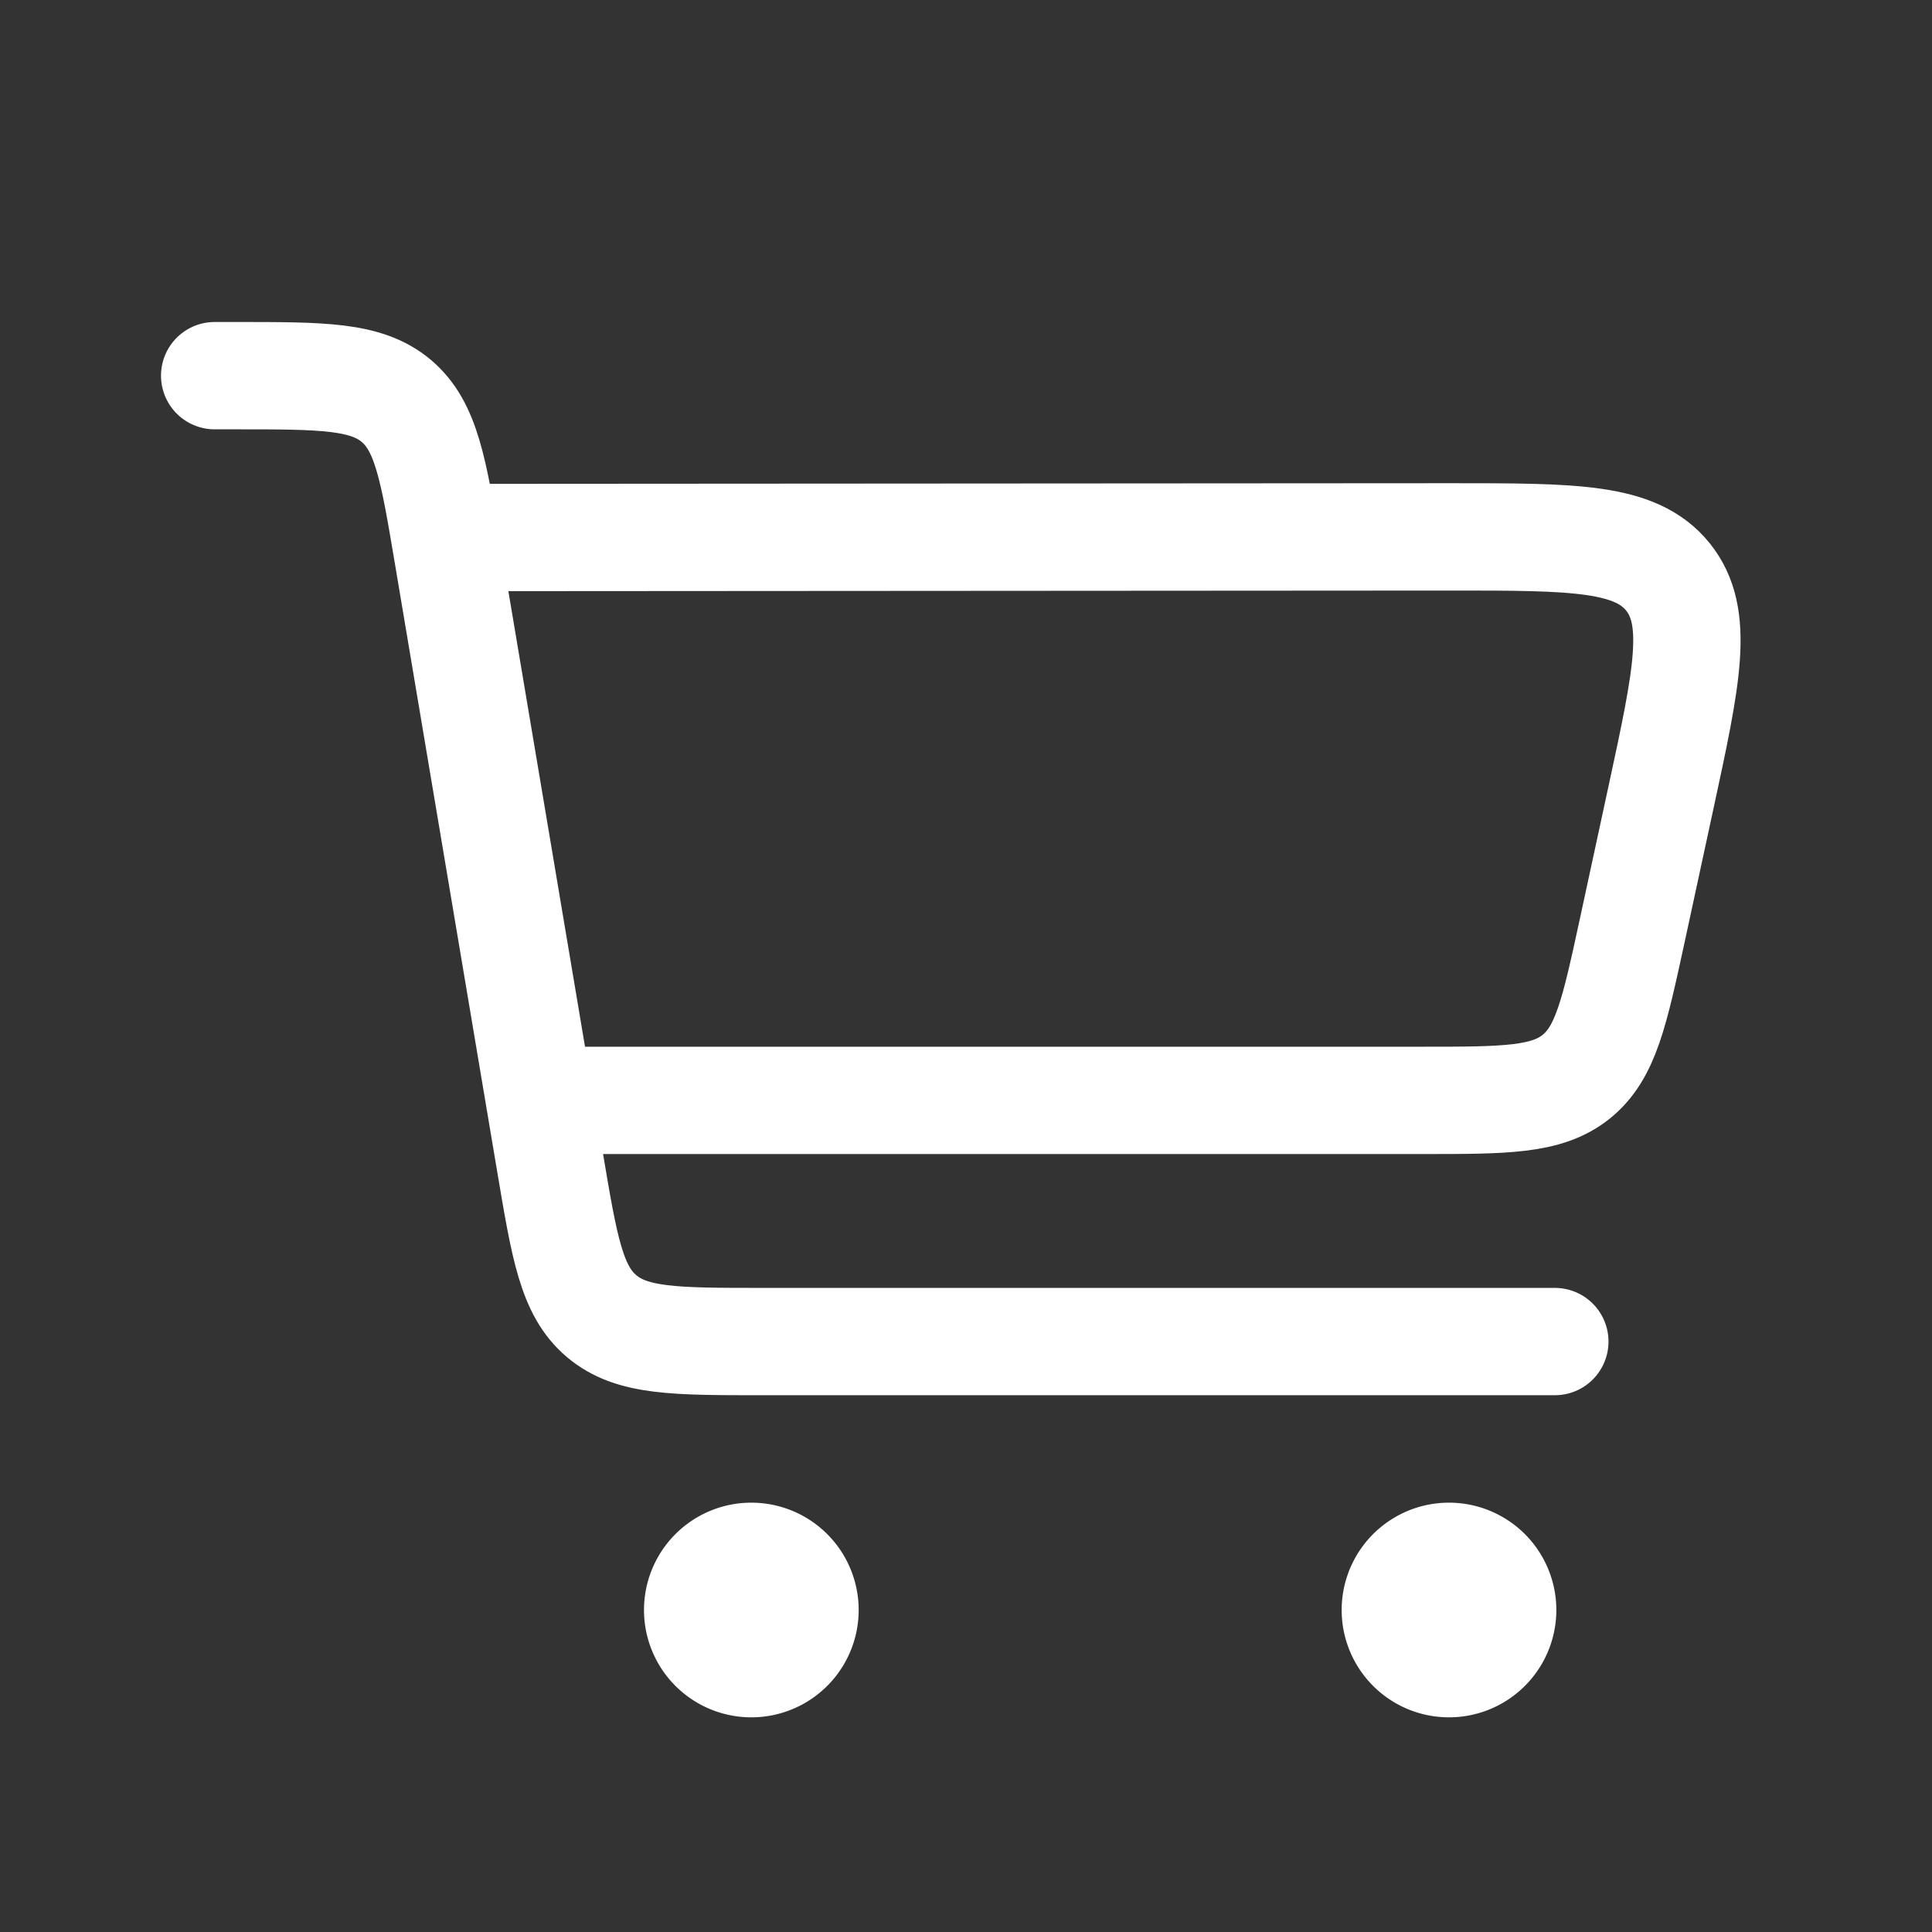 <svg width="18" height="18" fill="none" xmlns="http://www.w3.org/2000/svg"><rect width="100%" height="100%" fill="#333333" stroke="none"/><g clip-path="url(#clip0_877_10870)" stroke="#fff" stroke-linecap="round" stroke-linejoin="round"><path d="M7.5 15a.5.5 0 1 1-1 0 .5.5 0 0 1 1 0zm6.5 0a.5.5 0 1 1-1 0 .5.5 0 0 1 1 0z" fill="#fff"/><path d="M14.486 12.499H7.097c-.808 0-1.212 0-1.492-.237-.28-.236-.346-.635-.48-1.431l-.953-5.664c-.134-.797-.2-1.195-.48-1.432C3.412 3.5 3.008 3.5 2.2 3.5H2m2.162 1.508l9.358-.006c1.146 0 1.718 0 2.019.372.3.372.179.931-.063 2.051l-.27 1.25c-.164.756-.245 1.134-.52 1.356-.275.221-.662.221-1.435.221H5.027"/></g><defs><clipPath id="clip0_877_10870"><path fill="#fff" d="M0 0H18V18H0z"/></clipPath></defs></svg>